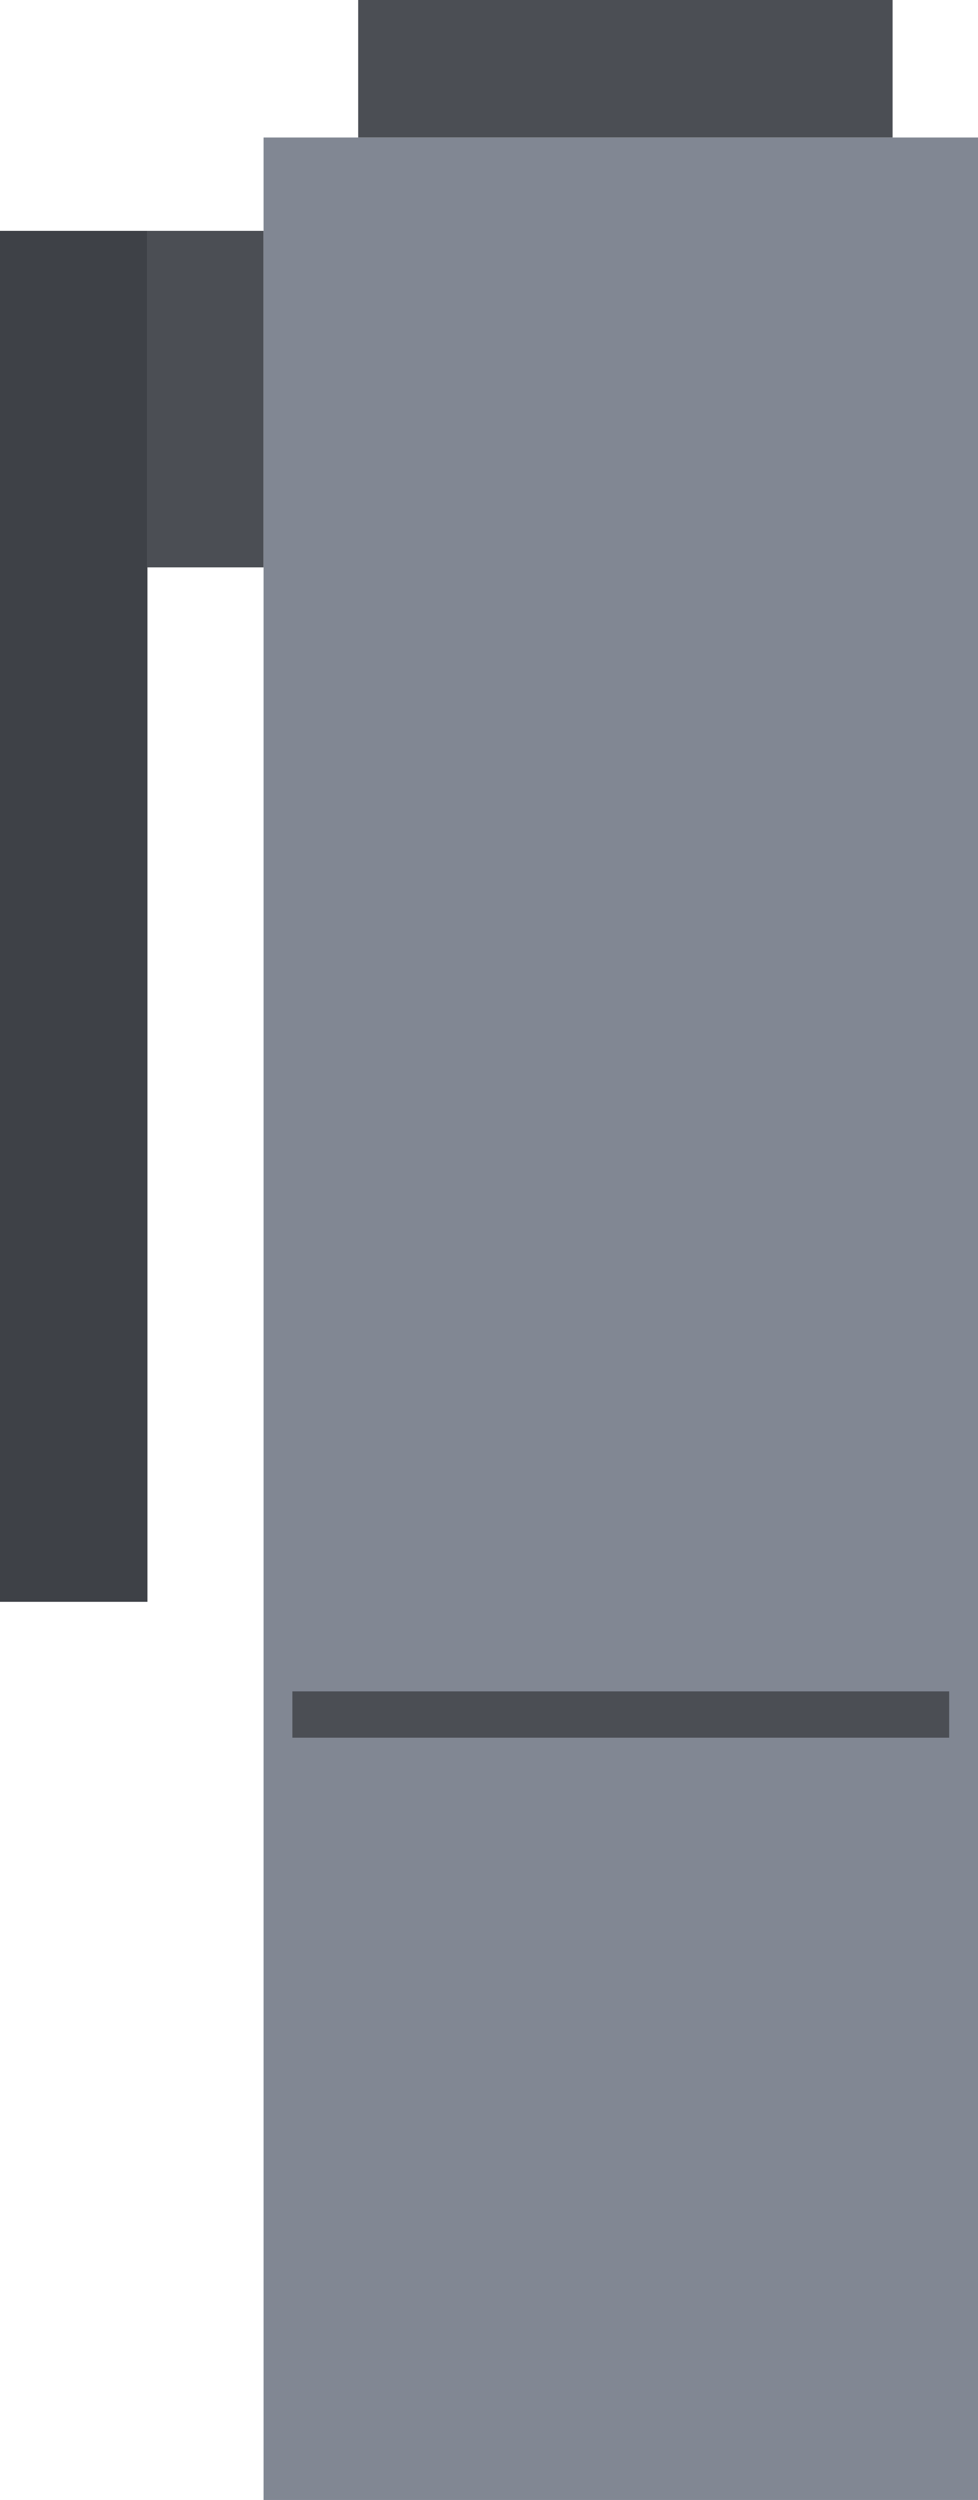 <?xml version="1.0" encoding="utf-8"?>
<!-- Generator: Adobe Illustrator 16.0.0, SVG Export Plug-In . SVG Version: 6.00 Build 0)  -->
<!DOCTYPE svg PUBLIC "-//W3C//DTD SVG 1.1//EN" "http://www.w3.org/Graphics/SVG/1.1/DTD/svg11.dtd">
<svg version="1.1" id="Layer_1" xmlns="http://www.w3.org/2000/svg" xmlns:xlink="http://www.w3.org/1999/xlink" x="0px" y="0px"
	 width="32.854px" height="83.961px" viewBox="0 0 32.854 83.961" enable-background="new 0 0 32.854 83.961" xml:space="preserve">
<rect x="8.854" y="4.618" fill="#818793" width="24" height="79.343"/>
<rect x="4.953" y="7.753" fill="#4B4E54" width="3.9" height="11.302"/>
<rect y="7.753" fill="#3E4147" width="4.953" height="46.044"/>
<rect x="12.032" fill="#4B4E54" width="17.953" height="4.618"/>
<rect x="9.822" y="56.804" fill="#4B4E54" width="22.064" height="1.556"/>
</svg>
